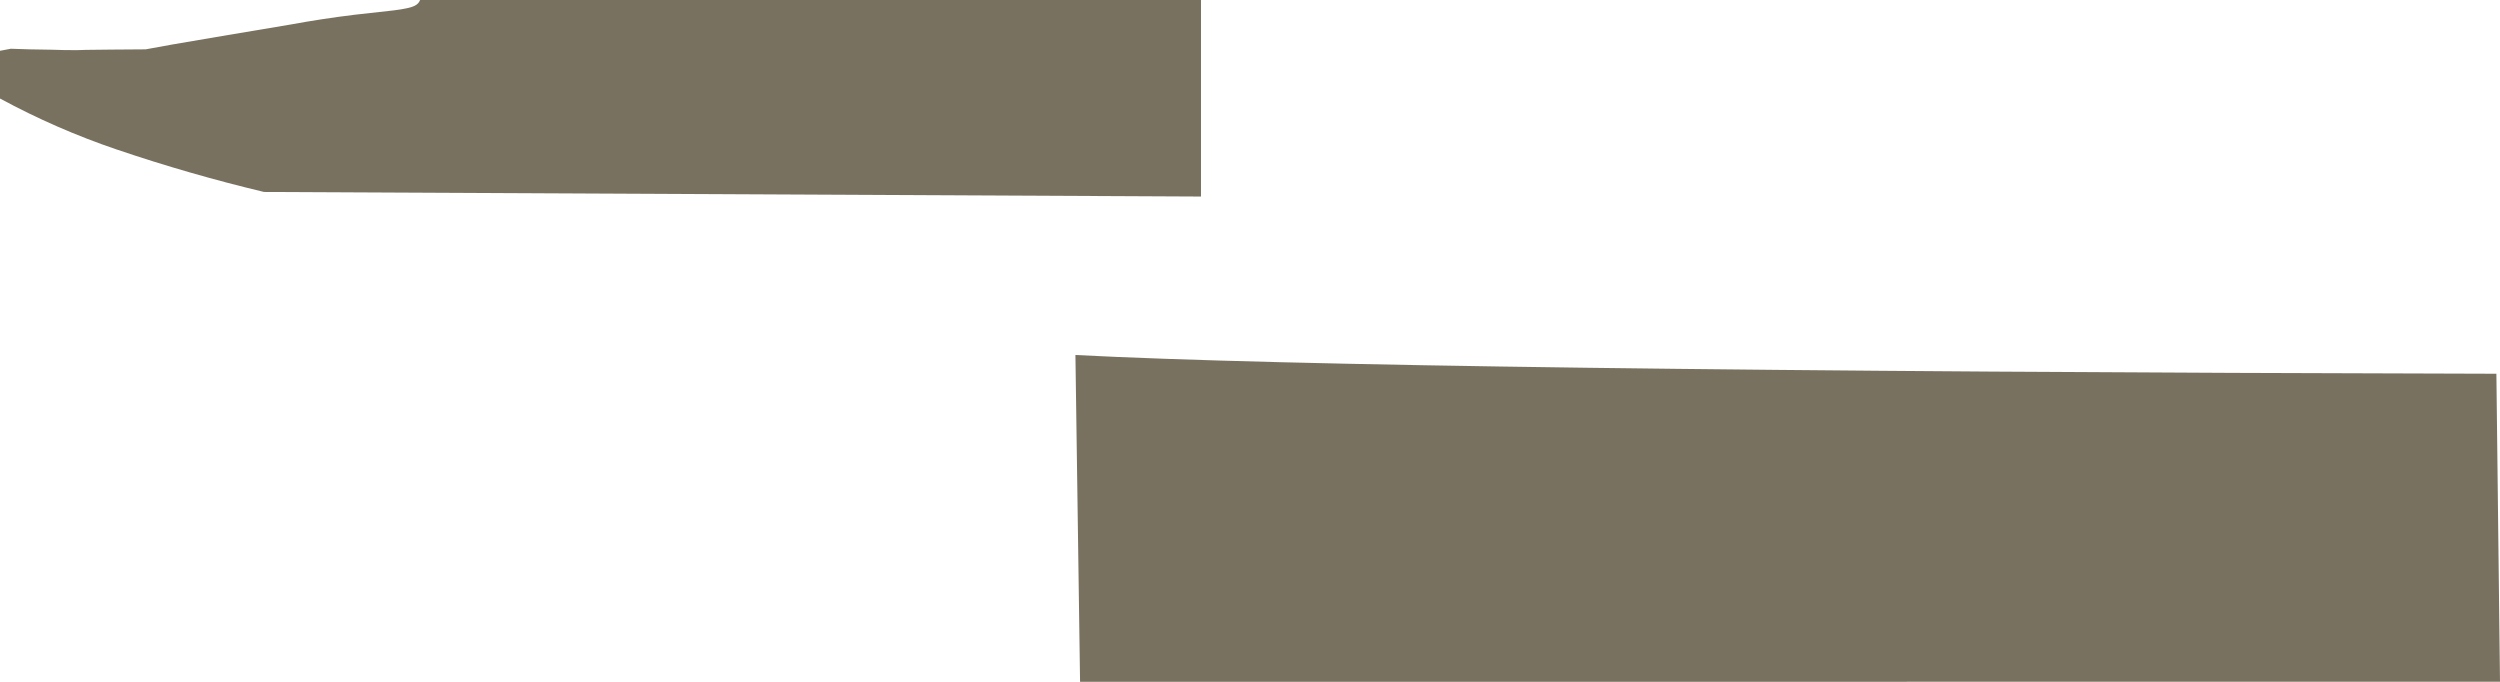 <?xml version="1.0" encoding="UTF-8" standalone="no"?>
<svg xmlns:ffdec="https://www.free-decompiler.com/flash" xmlns:xlink="http://www.w3.org/1999/xlink" ffdec:objectType="shape" height="565.8px" width="2074.65px" xmlns="http://www.w3.org/2000/svg">
  <g transform="matrix(1.0, 0.0, 0.0, 1.0, -5.35, -594.25)">
    <path d="M2080.0 1160.0 L901.65 1160.05 897.8 888.85 Q1156.3 902.25 2077.0 904.4 L2080.0 1160.0 M1002.0 594.25 L1002.0 757.35 224.45 753.55 Q162.65 738.8 102.3 718.35 51.95 701.25 5.35 676.0 L5.35 636.4 14.35 634.7 29.75 635.2 47.9 635.5 59.0 635.8 69.45 635.85 Q70.0 635.65 98.2 635.4 L126.25 635.2 Q139.25 632.6 189.6 624.15 L246.8 614.55 Q273.0 609.75 299.15 606.55 L332.25 602.85 Q345.15 601.25 349.55 599.0 352.85 597.35 353.95 594.25 L1002.0 594.25" fill="#797160" fill-rule="evenodd" stroke="none"/>
  </g>
</svg>
